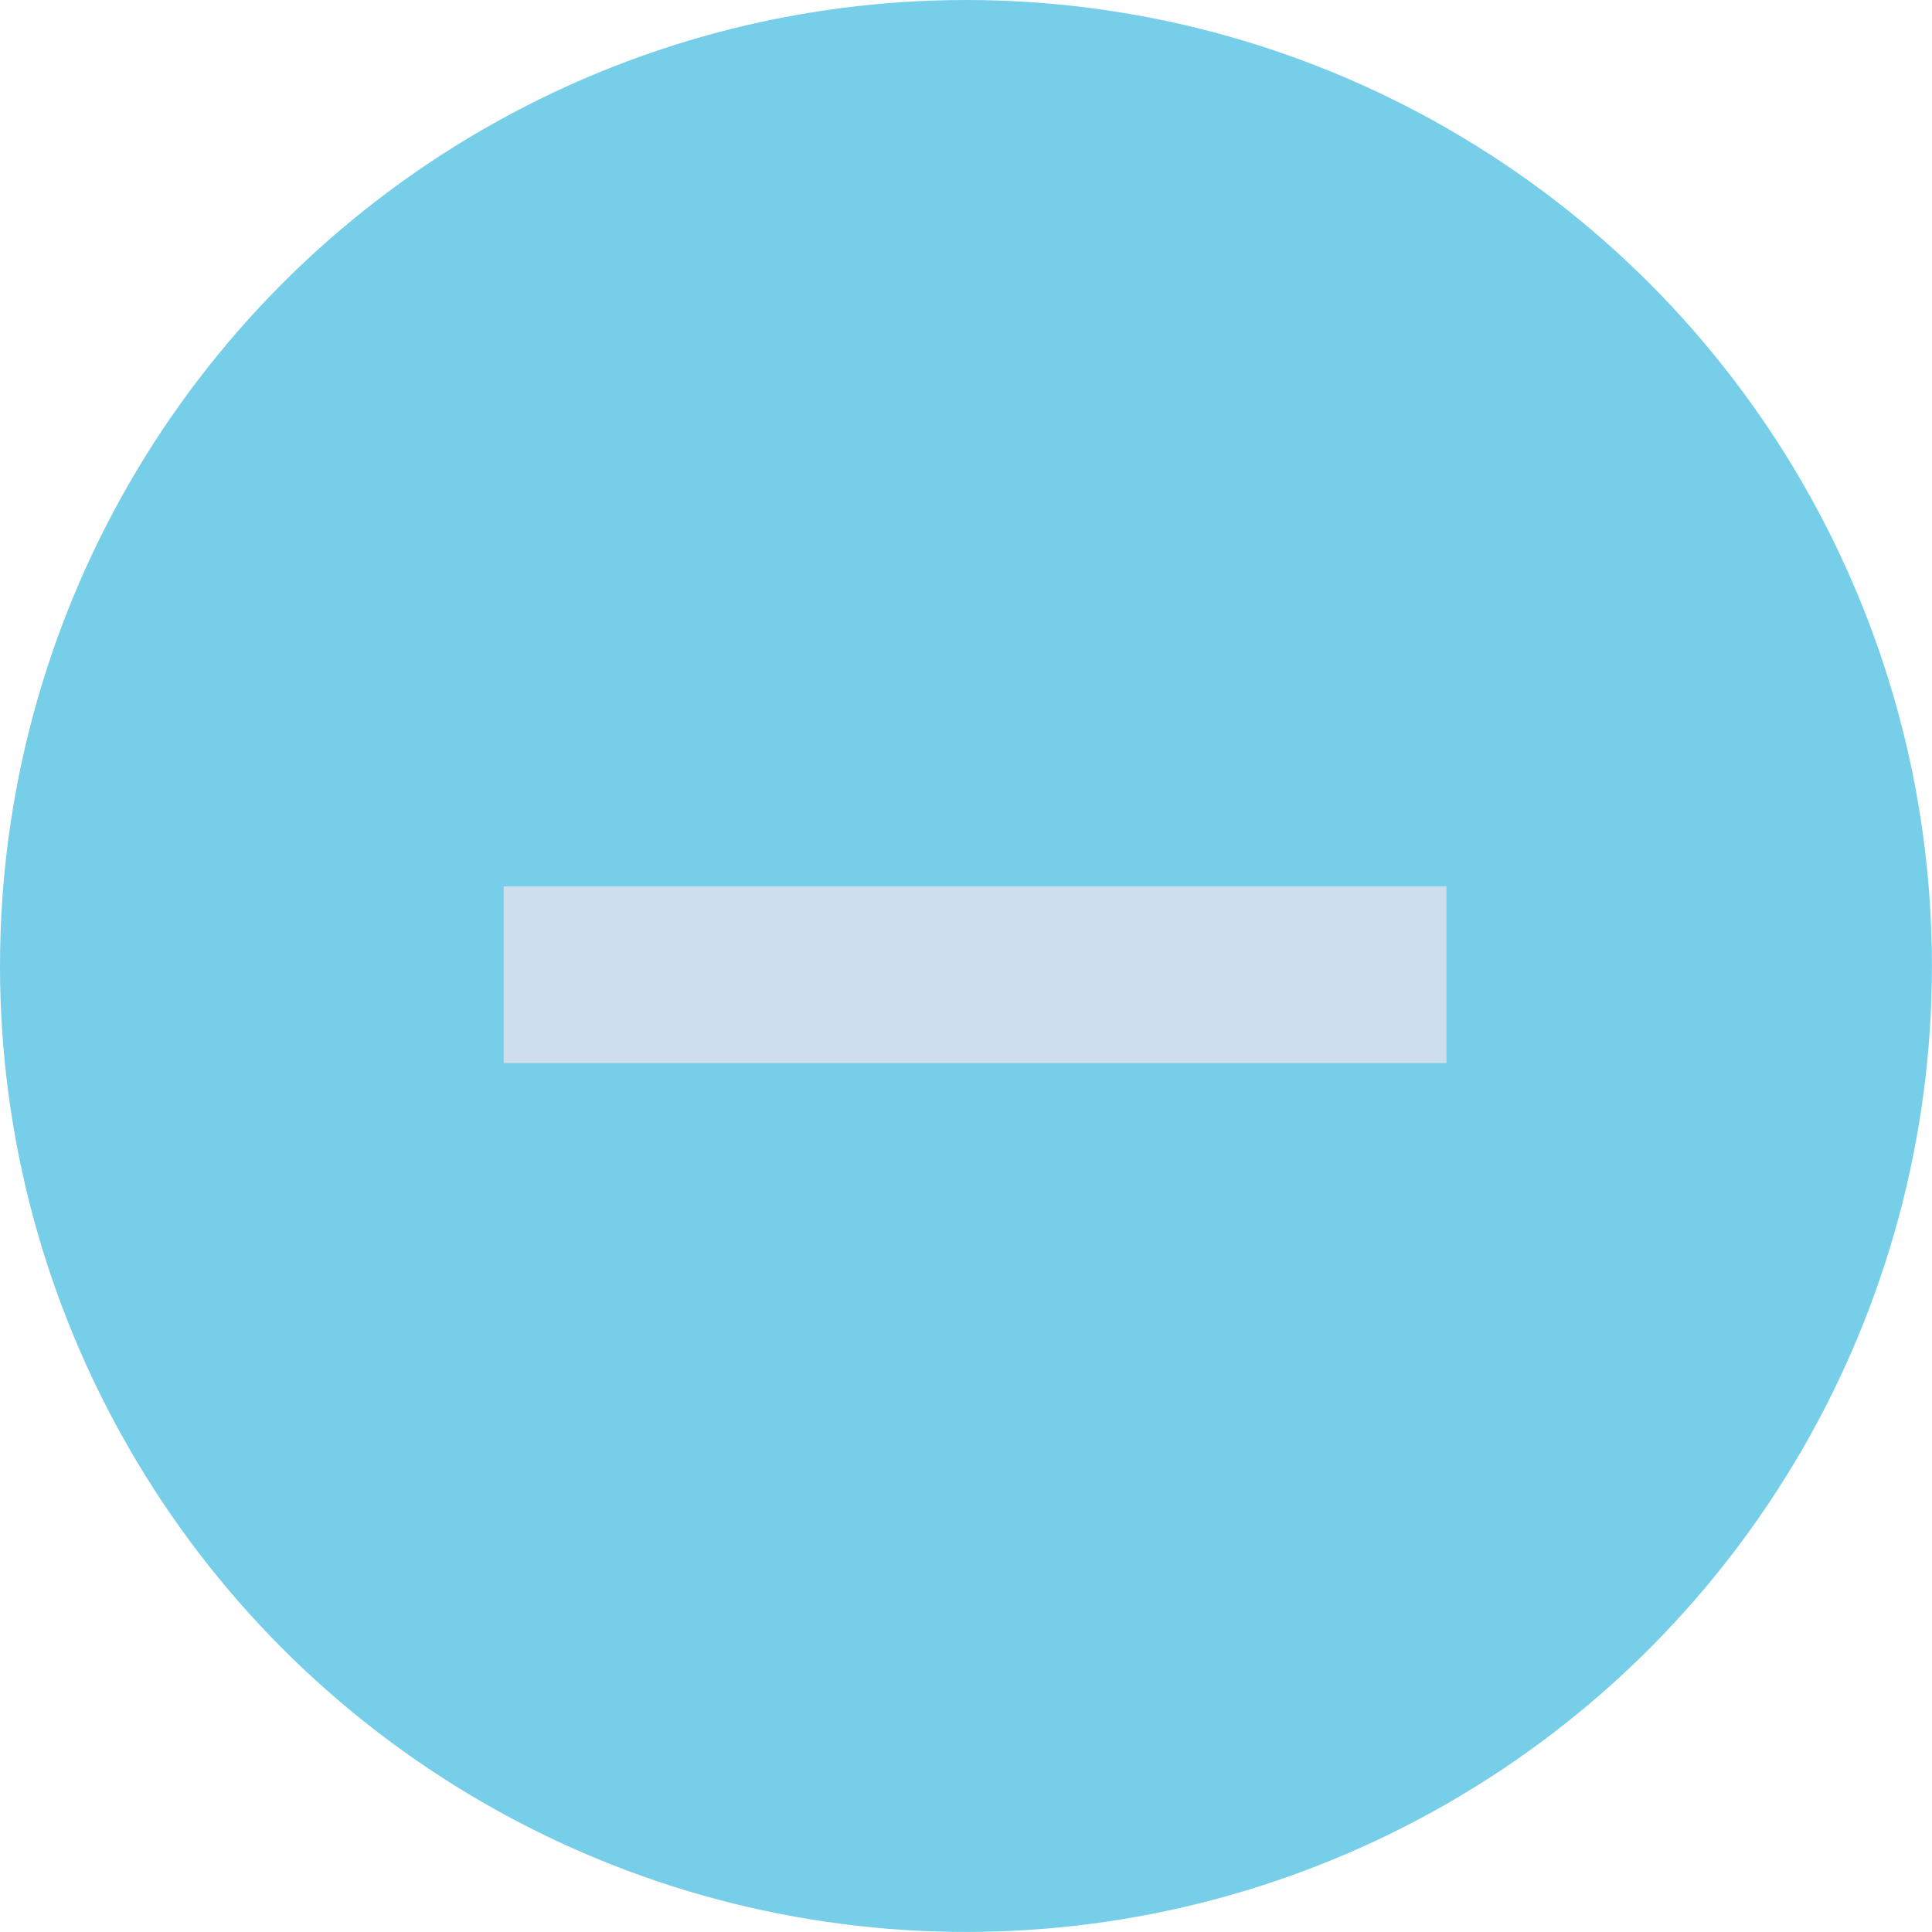 <svg xmlns="http://www.w3.org/2000/svg" width="37.487" height="37.487" viewBox="0 0 37.487 37.487">
  <ellipse id="Elipse_16" data-name="Elipse 16" cx="18.743" cy="18.743" rx="18.743" ry="18.743" fill="#77cee9"/>
  <g id="Grupo_2393" data-name="Grupo 2393" transform="translate(9.773 9.519)">
    <path id="Trazado_5025" data-name="Trazado 5025" d="M63.655,5896.4h7.288v3.428H52.65V5896.4H63.655Z" transform="translate(-52.65 -5888.72)" fill="#cedeee"/>
  </g>
</svg>
